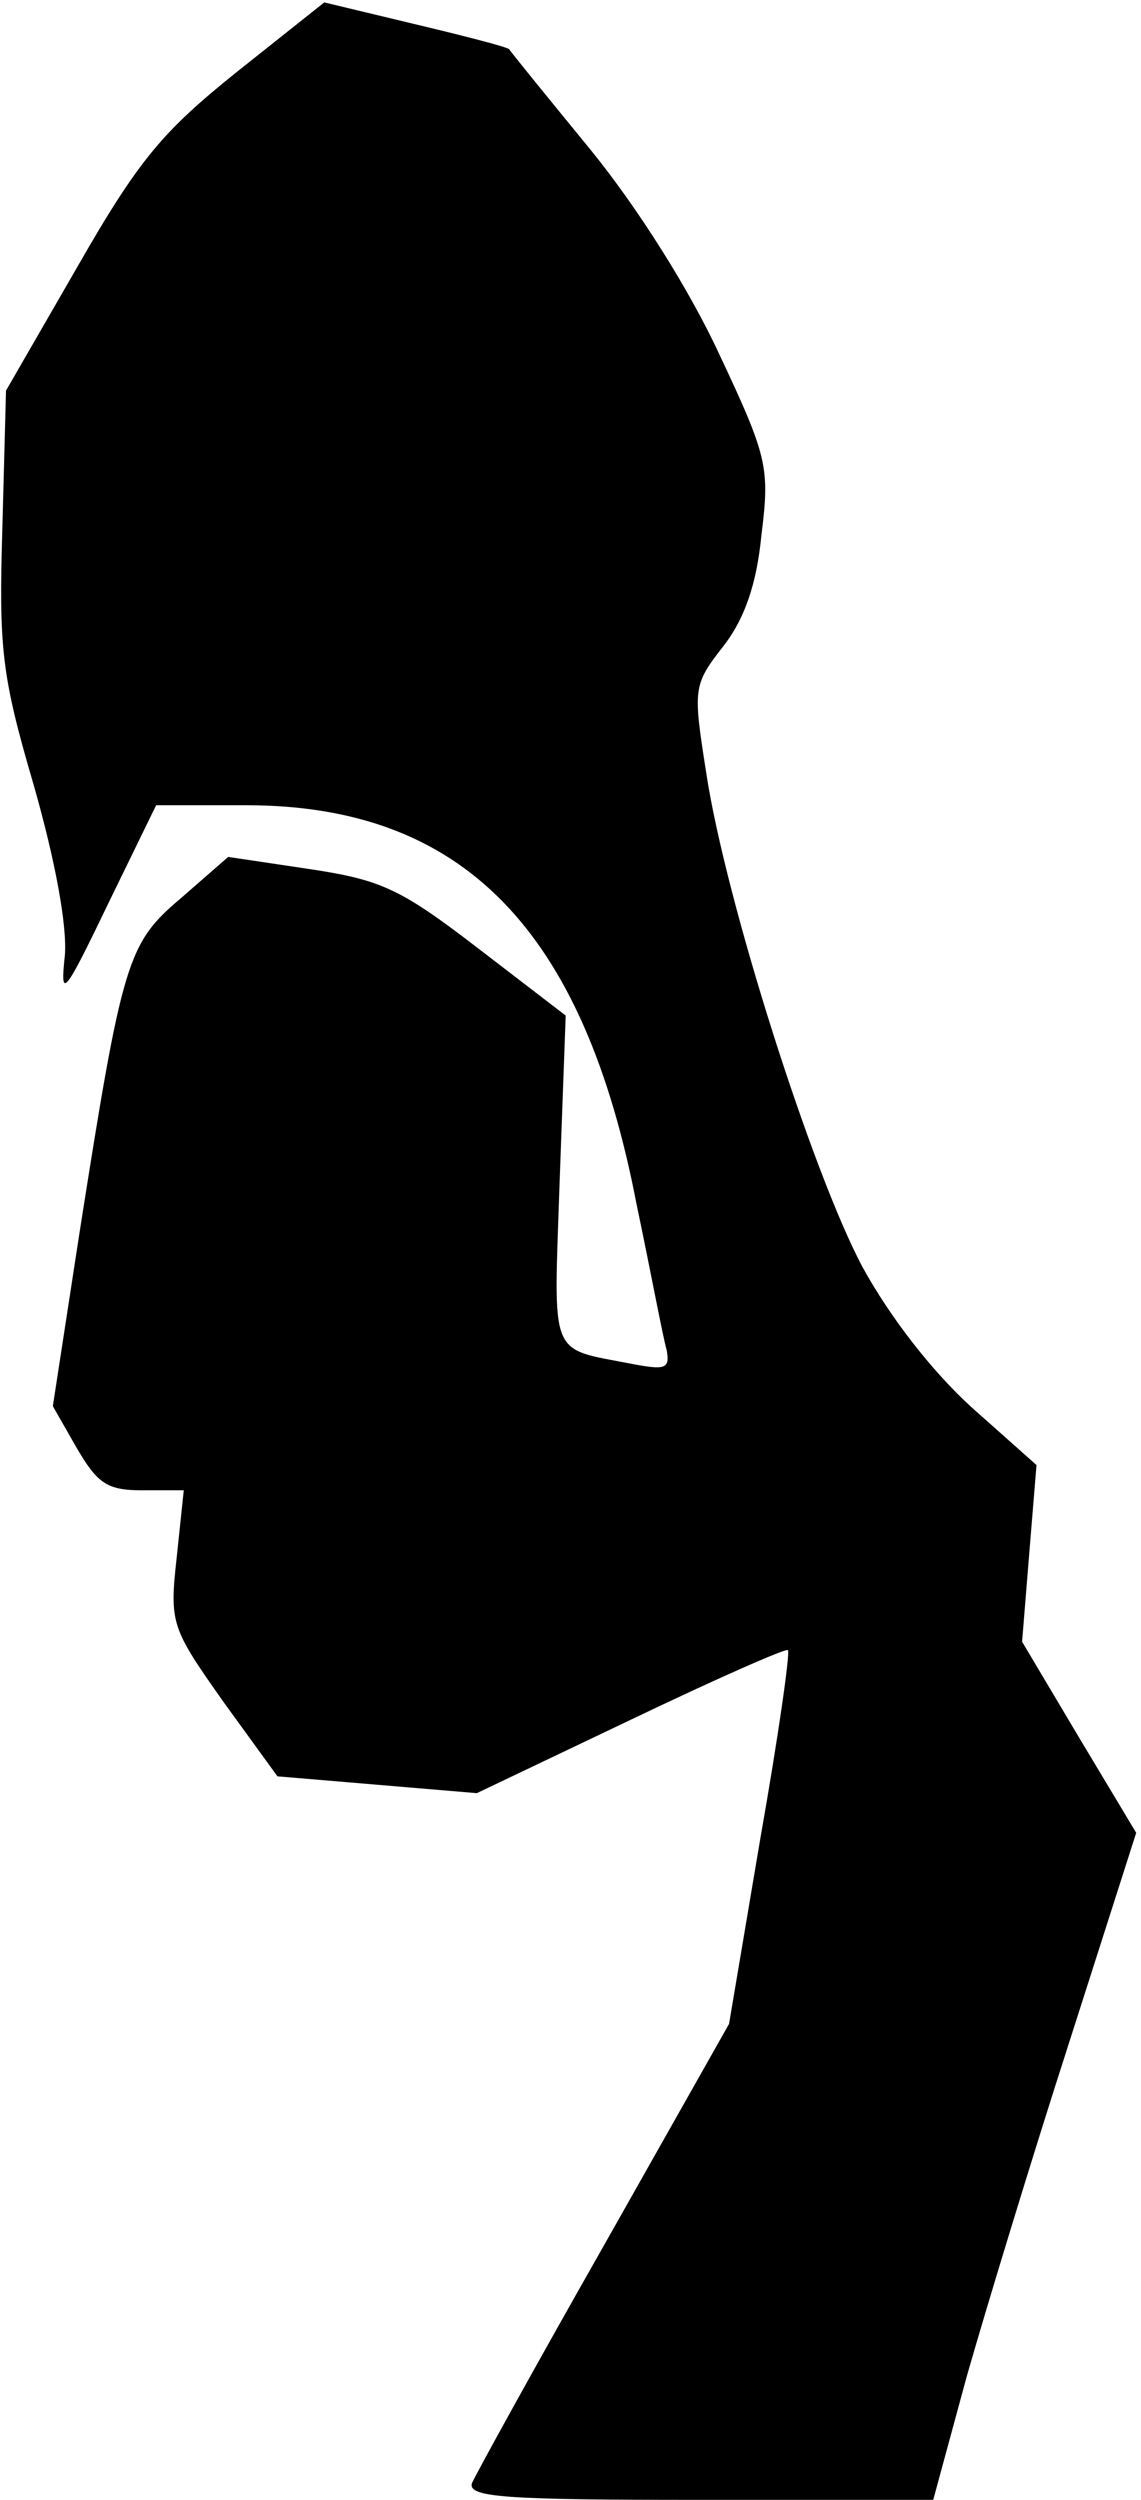 <?xml version="1.0" standalone="no"?>
<!DOCTYPE svg PUBLIC "-//W3C//DTD SVG 20010904//EN"
 "http://www.w3.org/TR/2001/REC-SVG-20010904/DTD/svg10.dtd">
<svg version="1.0" xmlns="http://www.w3.org/2000/svg"
 width="95pt" height="208pt" viewBox="0 0 95 208"
 preserveAspectRatio="xMidYMid meet">
<g transform="translate(0,208) scale(0.1,-0.1)"
fill="#000000" stroke="none">
<path fill="#000000" stroke="none" d="M197 2020 c-61 -49 -81 -72 -132 -161
l-60 -104 -3 -113 c-3 -101 -1 -123 26 -215 18 -63 28 -117 26 -142 -4 -37 -1
-34 36 43 l40 82 75 0 c180 0 281 -103 325 -332 12 -57 22 -111 25 -121 3 -16
-1 -17 -28 -12 -71 14 -66 2 -61 153 l5 137 -73 56 c-65 50 -81 57 -141 66
l-67 10 -39 -34 c-45 -38 -49 -51 -85 -280 l-22 -143 20 -35 c17 -29 25 -35
54 -35 l35 0 -6 -57 c-6 -54 -4 -58 39 -119 l45 -62 83 -7 83 -7 128 61 c71
34 130 60 131 58 2 -2 -8 -72 -23 -157 l-26 -154 -104 -184 c-58 -102 -107
-191 -110 -198 -4 -12 28 -14 189 -14 l195 0 28 103 c16 56 54 181 85 277 l56
175 -48 80 -47 79 6 74 6 73 -54 48 c-33 30 -68 75 -91 117 -42 79 -114 305
-130 411 -11 70 -11 73 14 105 18 23 28 52 32 93 7 56 5 65 -35 150 -25 54
-68 122 -107 170 -36 44 -67 82 -68 84 -2 2 -37 11 -79 21 l-75 18 -73 -58z"/>
</g>
</svg>
